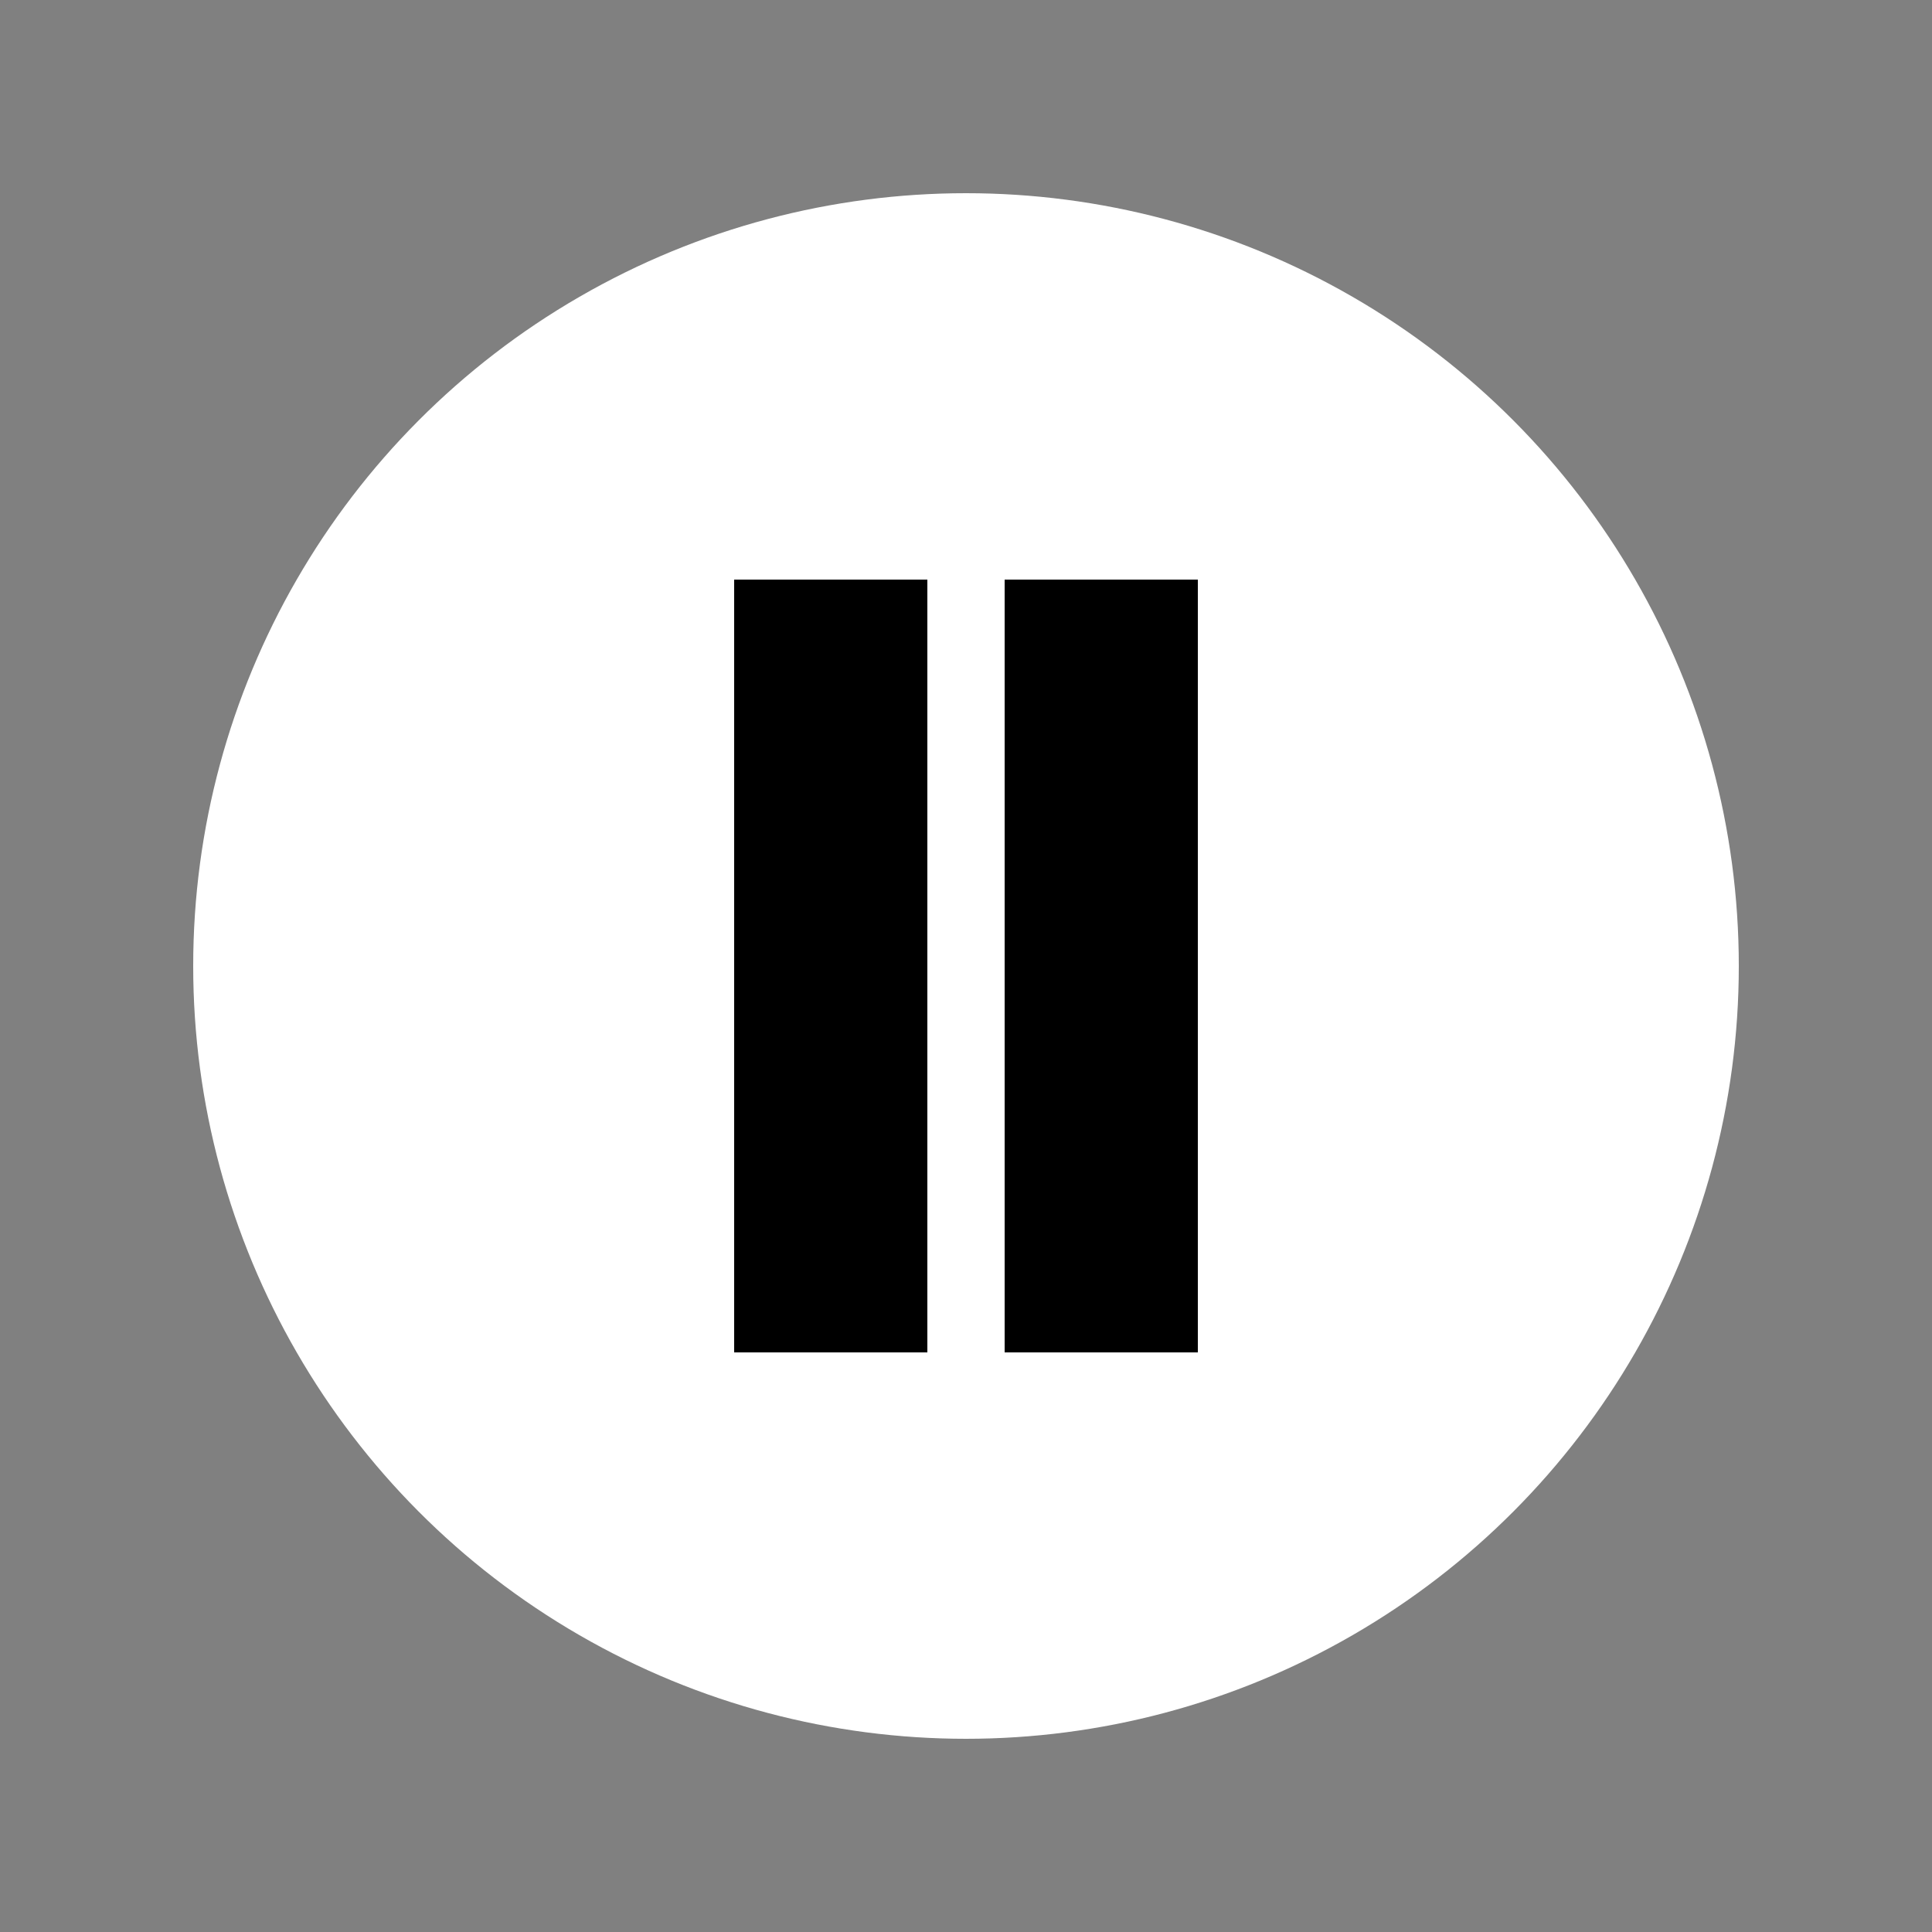 <svg width="28" height="28" viewBox="0 0 100 100" xmlns="http://www.w3.org/2000/svg">
  <rect x="0" y="0" width="100" height="100" fill="#808080" stroke="none"/>
  <!-- Solid White Circle -->
  <circle cx="50" cy="50" r="40" fill="white" stroke="0" stroke-width="0"/>
  
  <!-- Pause Button (Two Rectangles) -->
  <rect x="38" y="30" width="10" height="40" fill="black"/>
  <rect x="52" y="30" width="10" height="40" fill="black"/>
</svg>
